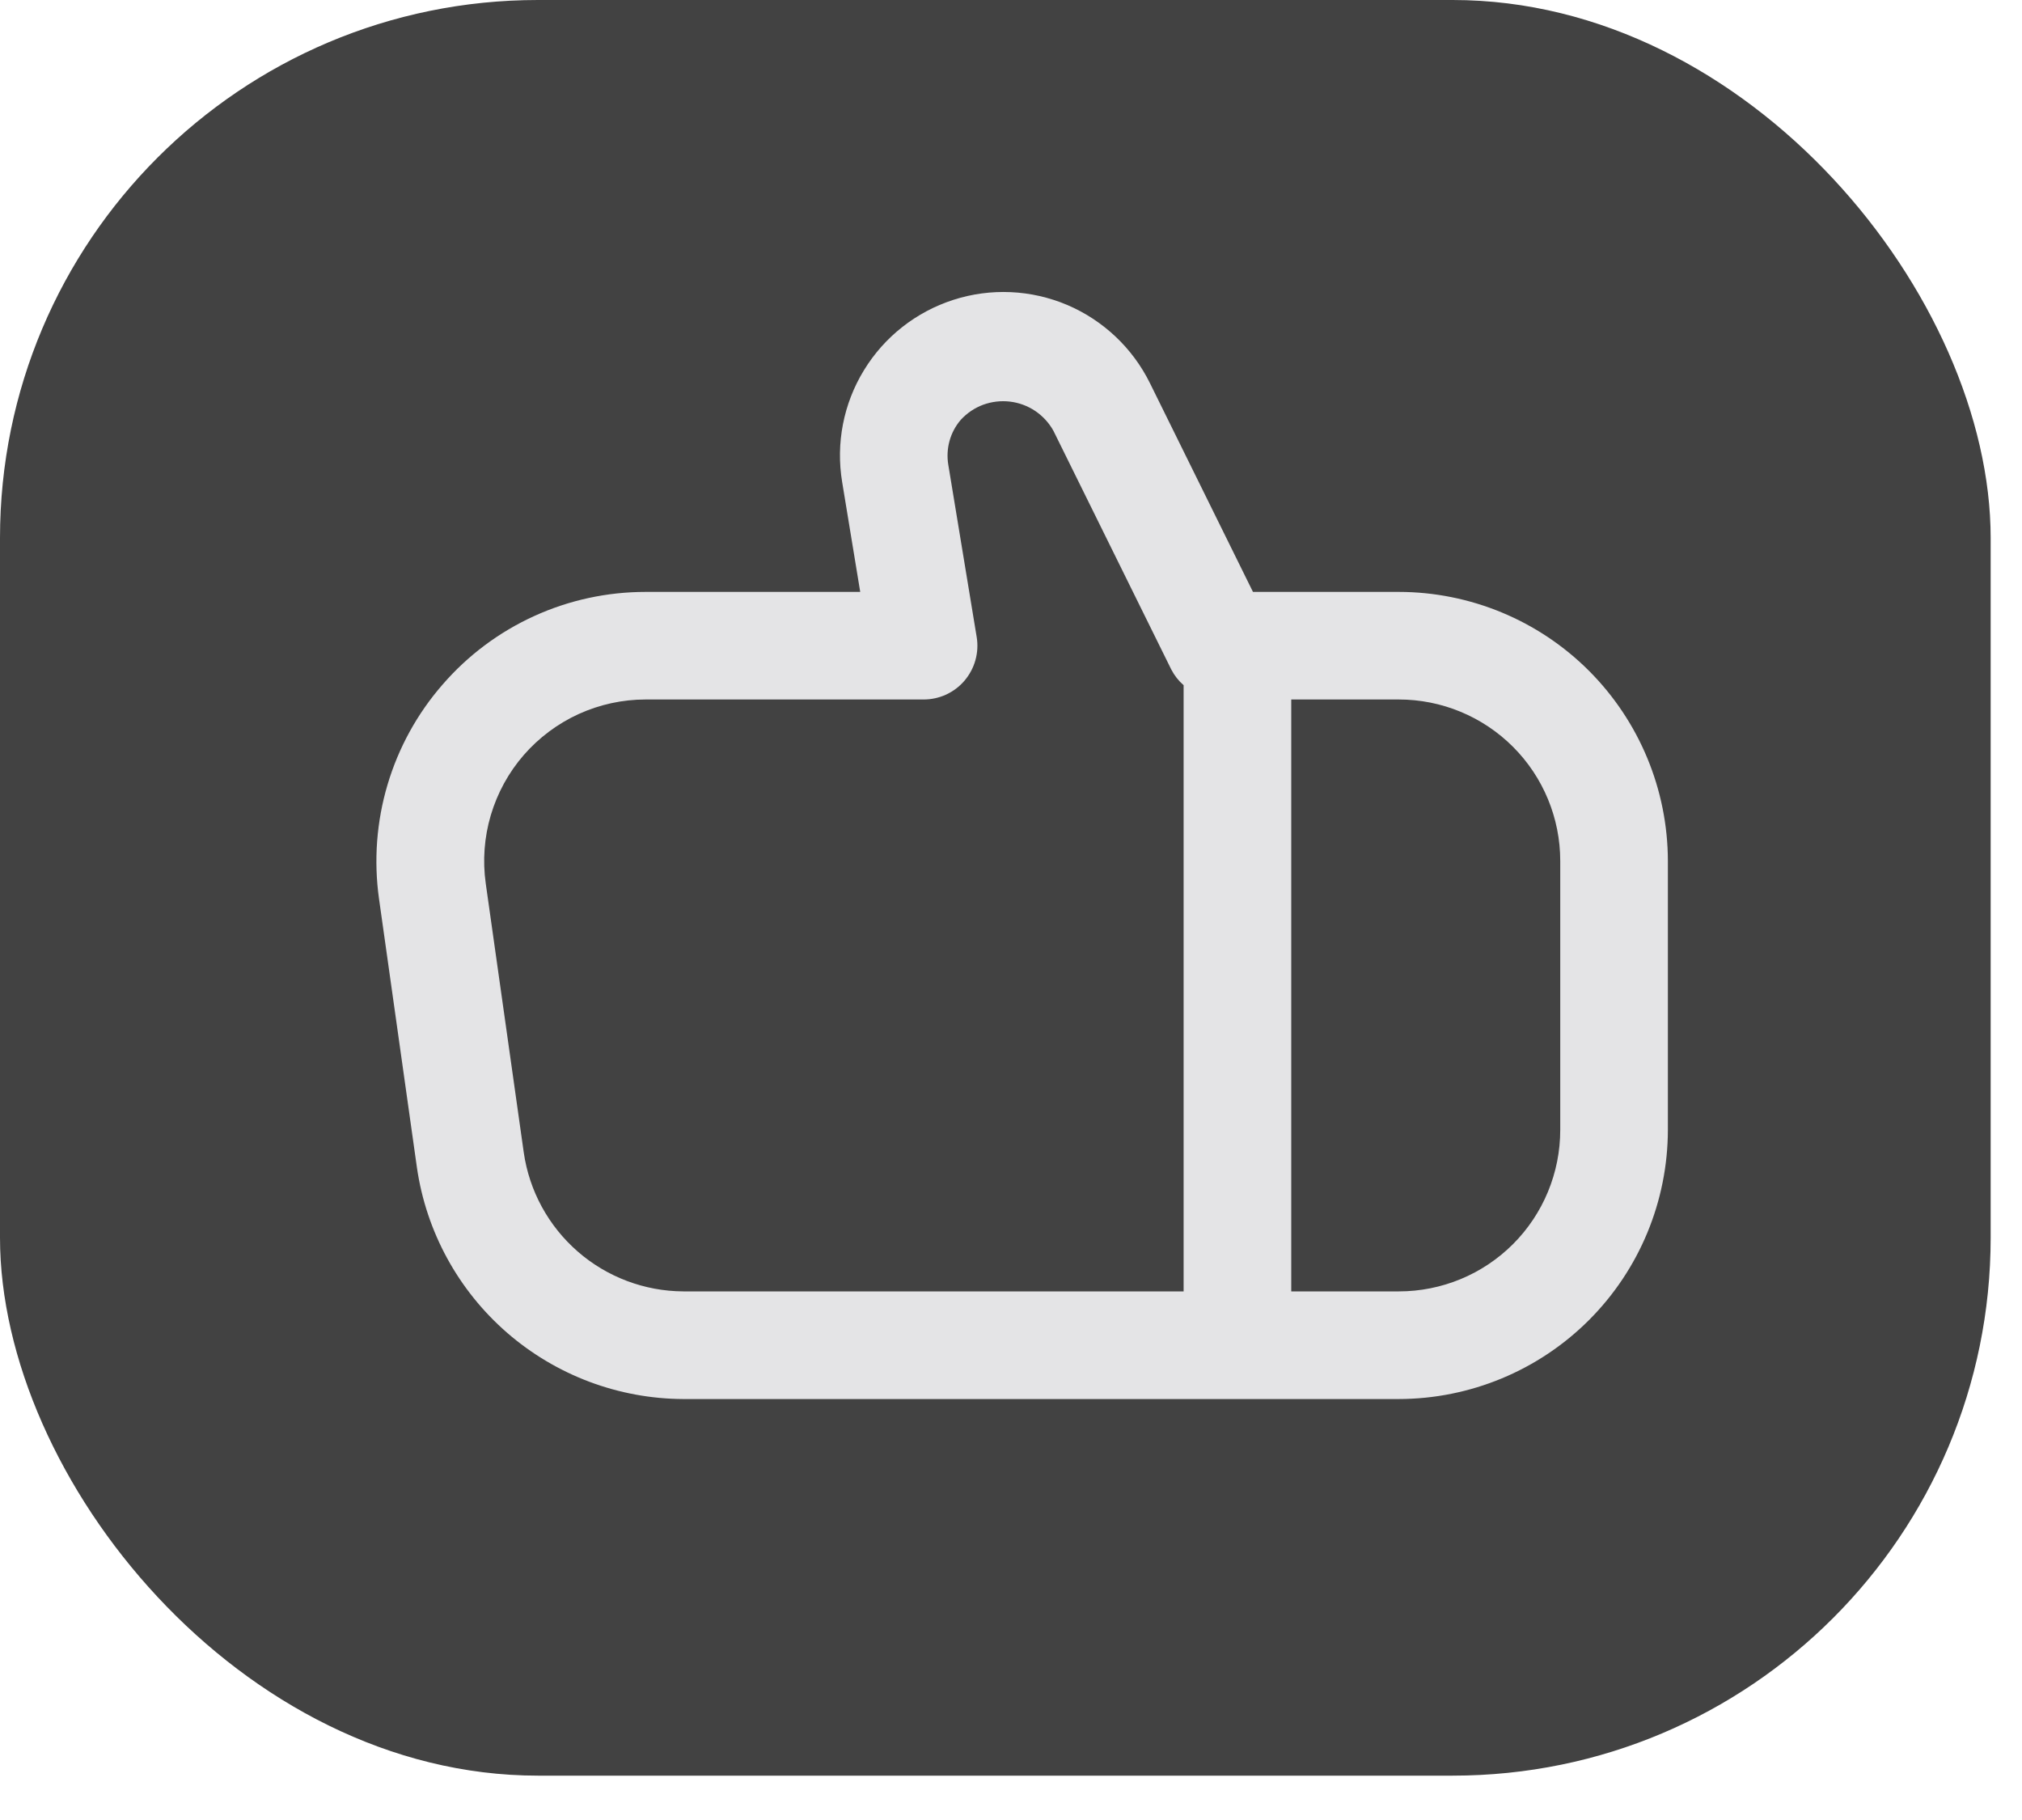 <svg width="30" height="27" viewBox="0 0 30 27" fill="none" xmlns="http://www.w3.org/2000/svg">
<rect width="29.535" height="26.342" rx="7.982" fill="#424242"/>
<g clip-path="url(#clip0_64_935)">
<path d="M6.567 10.155C6.941 9.723 7.404 9.377 7.924 9.14C8.443 8.903 9.008 8.781 9.579 8.781H12.763L12.495 7.152C12.4 6.578 12.514 5.989 12.818 5.493C13.12 4.997 13.592 4.626 14.146 4.448C14.699 4.27 15.298 4.297 15.834 4.524C16.369 4.752 16.805 5.164 17.062 5.685L18.59 8.781H20.754C21.812 8.782 22.827 9.203 23.575 9.951C24.323 10.7 24.744 11.714 24.746 12.772V16.763C24.744 17.822 24.323 18.836 23.575 19.584C22.827 20.332 21.812 20.753 20.754 20.755H10.138C9.177 20.751 8.25 20.402 7.524 19.772C6.799 19.142 6.324 18.273 6.186 17.322L5.623 13.331C5.544 12.765 5.587 12.188 5.75 11.64C5.913 11.092 6.191 10.586 6.567 10.155ZM23.149 16.763V12.772C23.149 12.137 22.897 11.528 22.448 11.079C21.999 10.63 21.39 10.377 20.754 10.377H19.158V19.158H20.754C21.39 19.158 21.999 18.906 22.448 18.457C22.897 18.008 23.149 17.398 23.149 16.763ZM7.207 13.107L7.771 17.098C7.853 17.668 8.138 18.189 8.572 18.567C9.006 18.945 9.562 19.155 10.138 19.158H17.561V10.165C17.486 10.1 17.424 10.021 17.378 9.932L15.63 6.392C15.565 6.274 15.472 6.173 15.36 6.097C15.248 6.022 15.12 5.974 14.985 5.958C14.851 5.942 14.715 5.958 14.588 6.004C14.461 6.051 14.348 6.127 14.256 6.227C14.177 6.318 14.12 6.425 14.088 6.541C14.056 6.657 14.05 6.779 14.07 6.897L14.491 9.451C14.51 9.566 14.503 9.682 14.472 9.794C14.441 9.905 14.386 10.008 14.311 10.097C14.236 10.185 14.143 10.255 14.038 10.304C13.933 10.352 13.819 10.377 13.704 10.377H9.579C9.236 10.377 8.897 10.451 8.585 10.593C8.274 10.735 7.996 10.943 7.771 11.201C7.546 11.46 7.38 11.764 7.282 12.093C7.185 12.421 7.159 12.767 7.207 13.107Z" fill="#E4E4E6"/>
</g>
<defs>
<clipPath id="clip0_64_935">
<rect width="19.158" height="19.158" fill="white" transform="matrix(-1 0 0 1 24.746 3.991)"/>
</clipPath>
</defs>
</svg>
